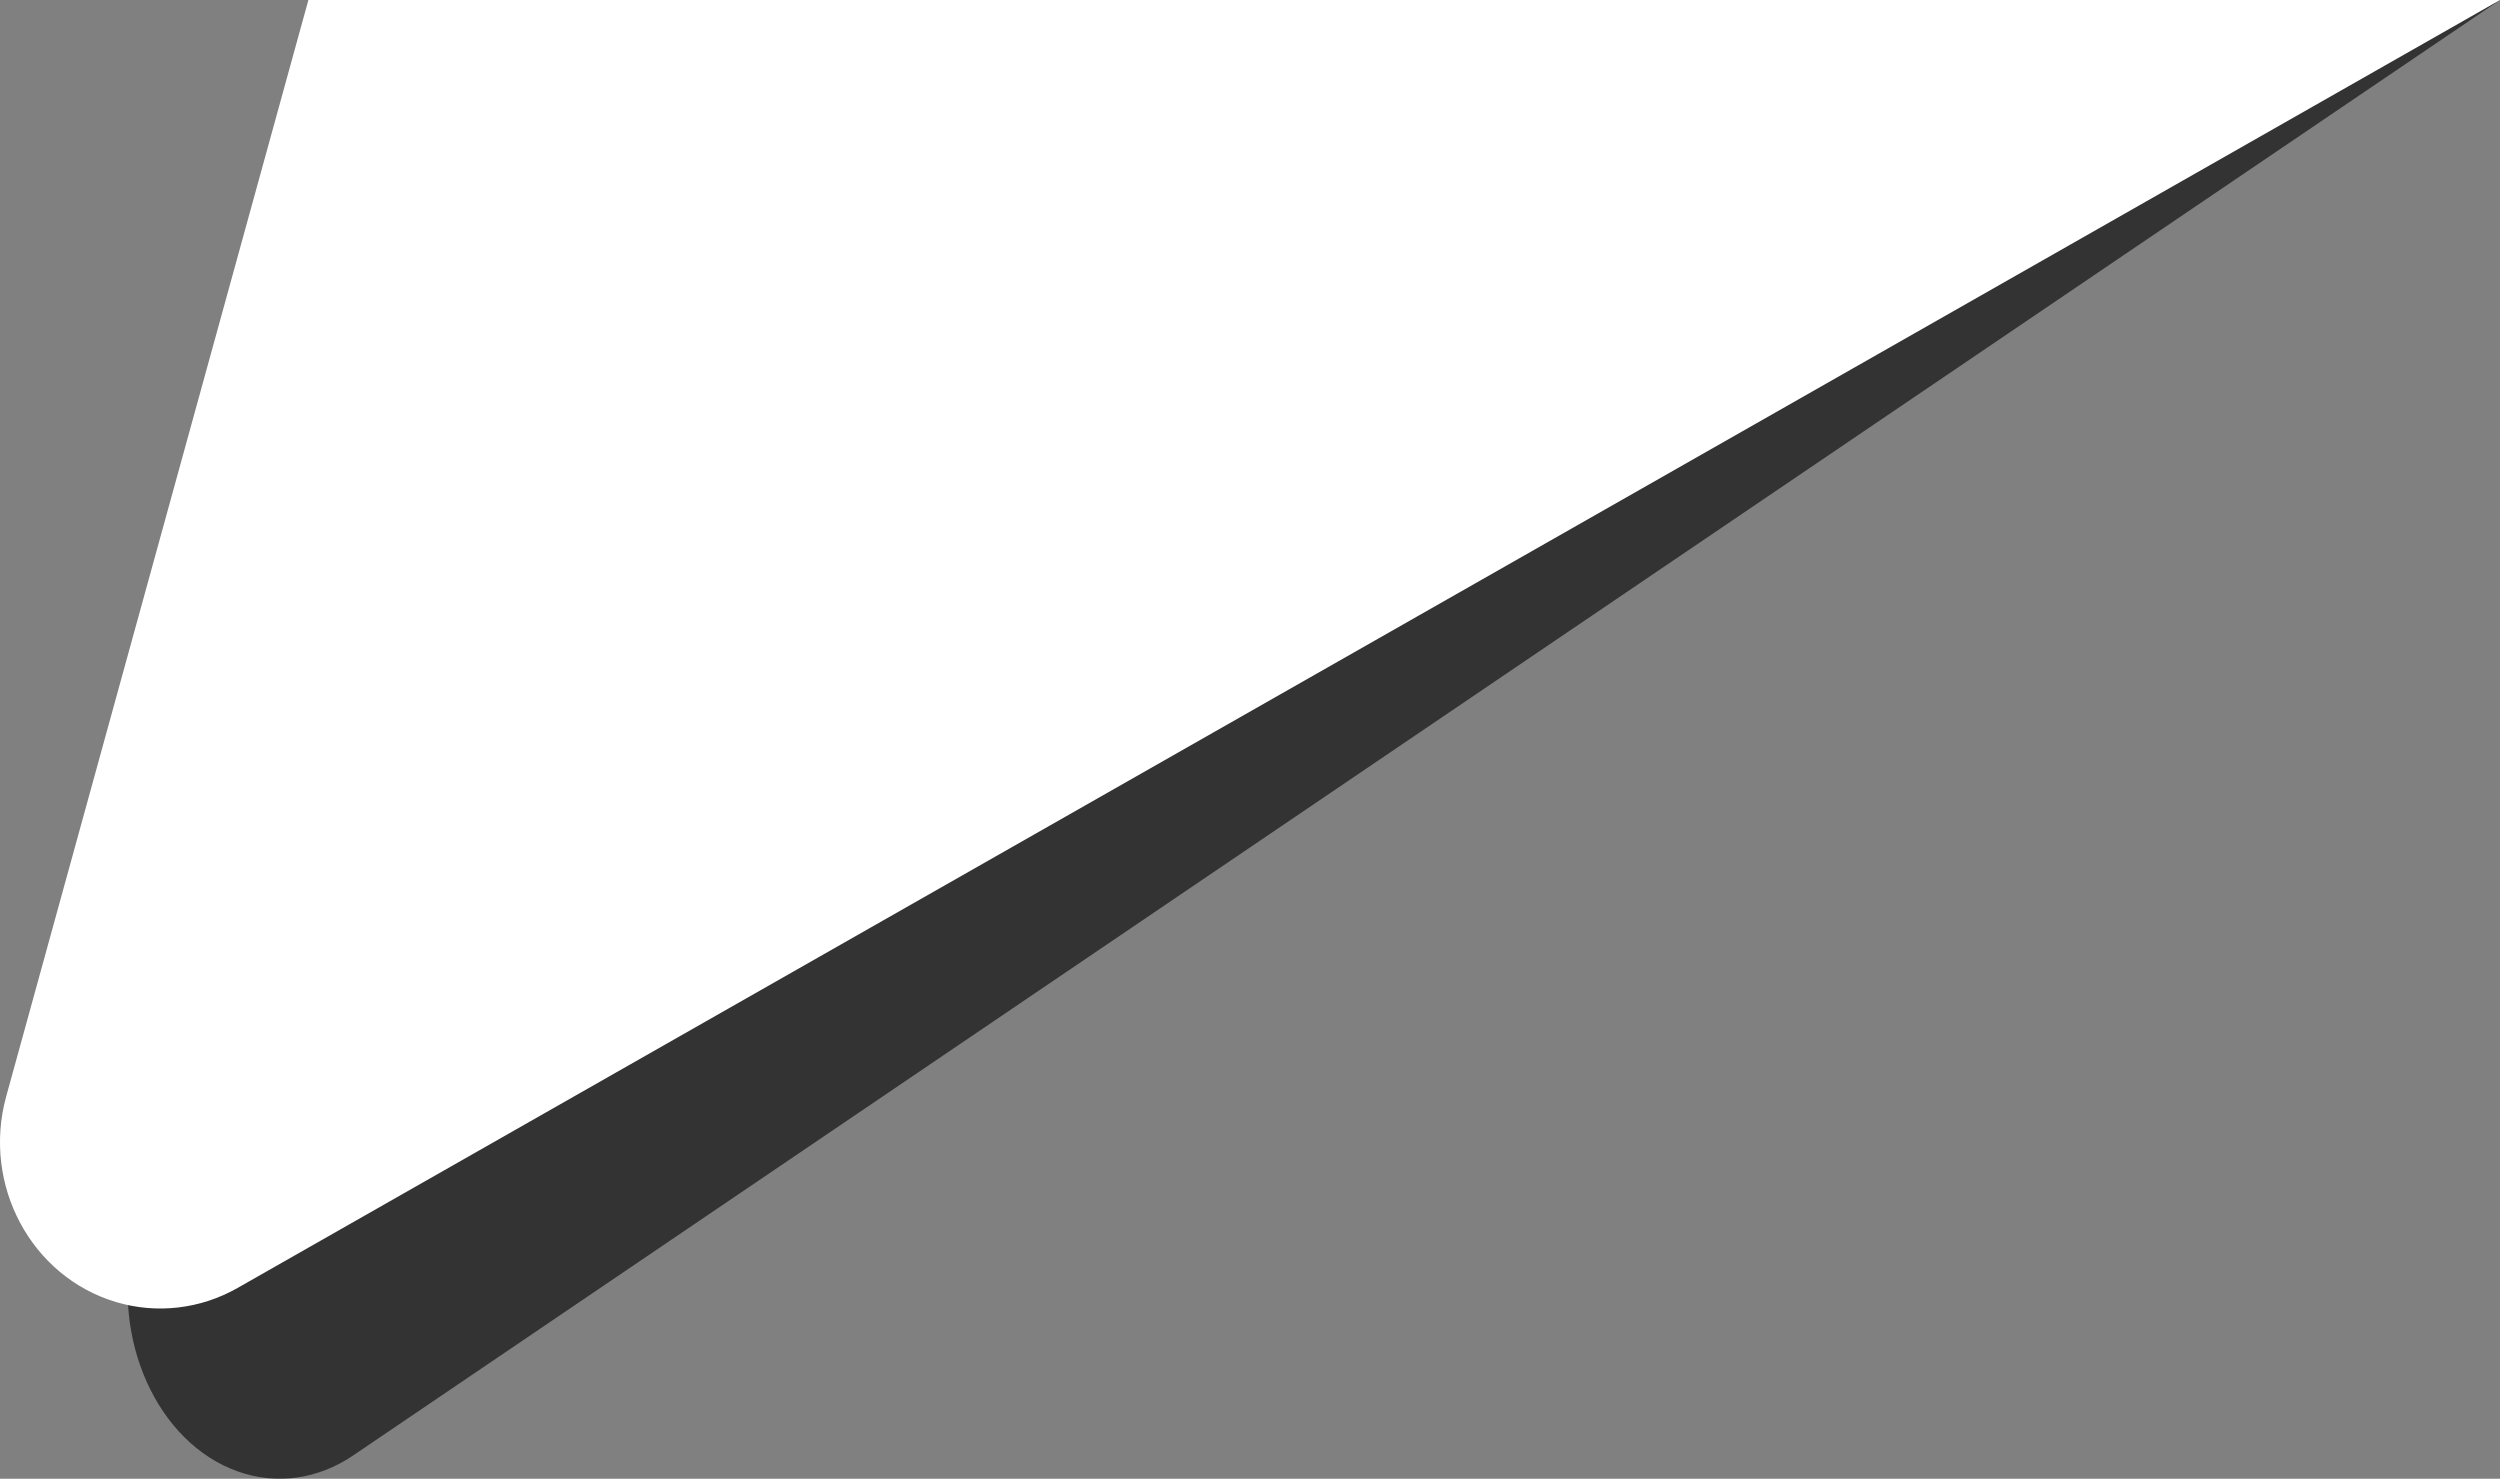 <svg width="235" height="139" xmlns="http://www.w3.org/2000/svg" xmlns:xlink="http://www.w3.org/1999/xlink" xml:space="preserve" overflow="hidden"><rect width="100%" height="100%" fill="#808080" stroke="none"/><defs><clipPath id="clip0"><rect x="1155" y="264" width="235" height="139"/></clipPath></defs><g clip-path="url(#clip0)" transform="translate(-1155 -264)"><path d="M1194.51 264 1390 264 1188.18 400.824C1184.88 403.059 1180.99 403.599 1177.37 402.321 1169.78 399.638 1165.38 389.863 1167.55 380.482Z" fill="#000000" fill-rule="evenodd" fill-opacity="0.6"/><path d="M1183.99 264 1390 264 1177.32 385.075C1173.84 387.053 1169.74 387.53 1165.93 386.399 1157.93 384.026 1153.3 375.375 1155.58 367.074Z" fill="#FFFFFF" fill-rule="evenodd"/></g></svg>